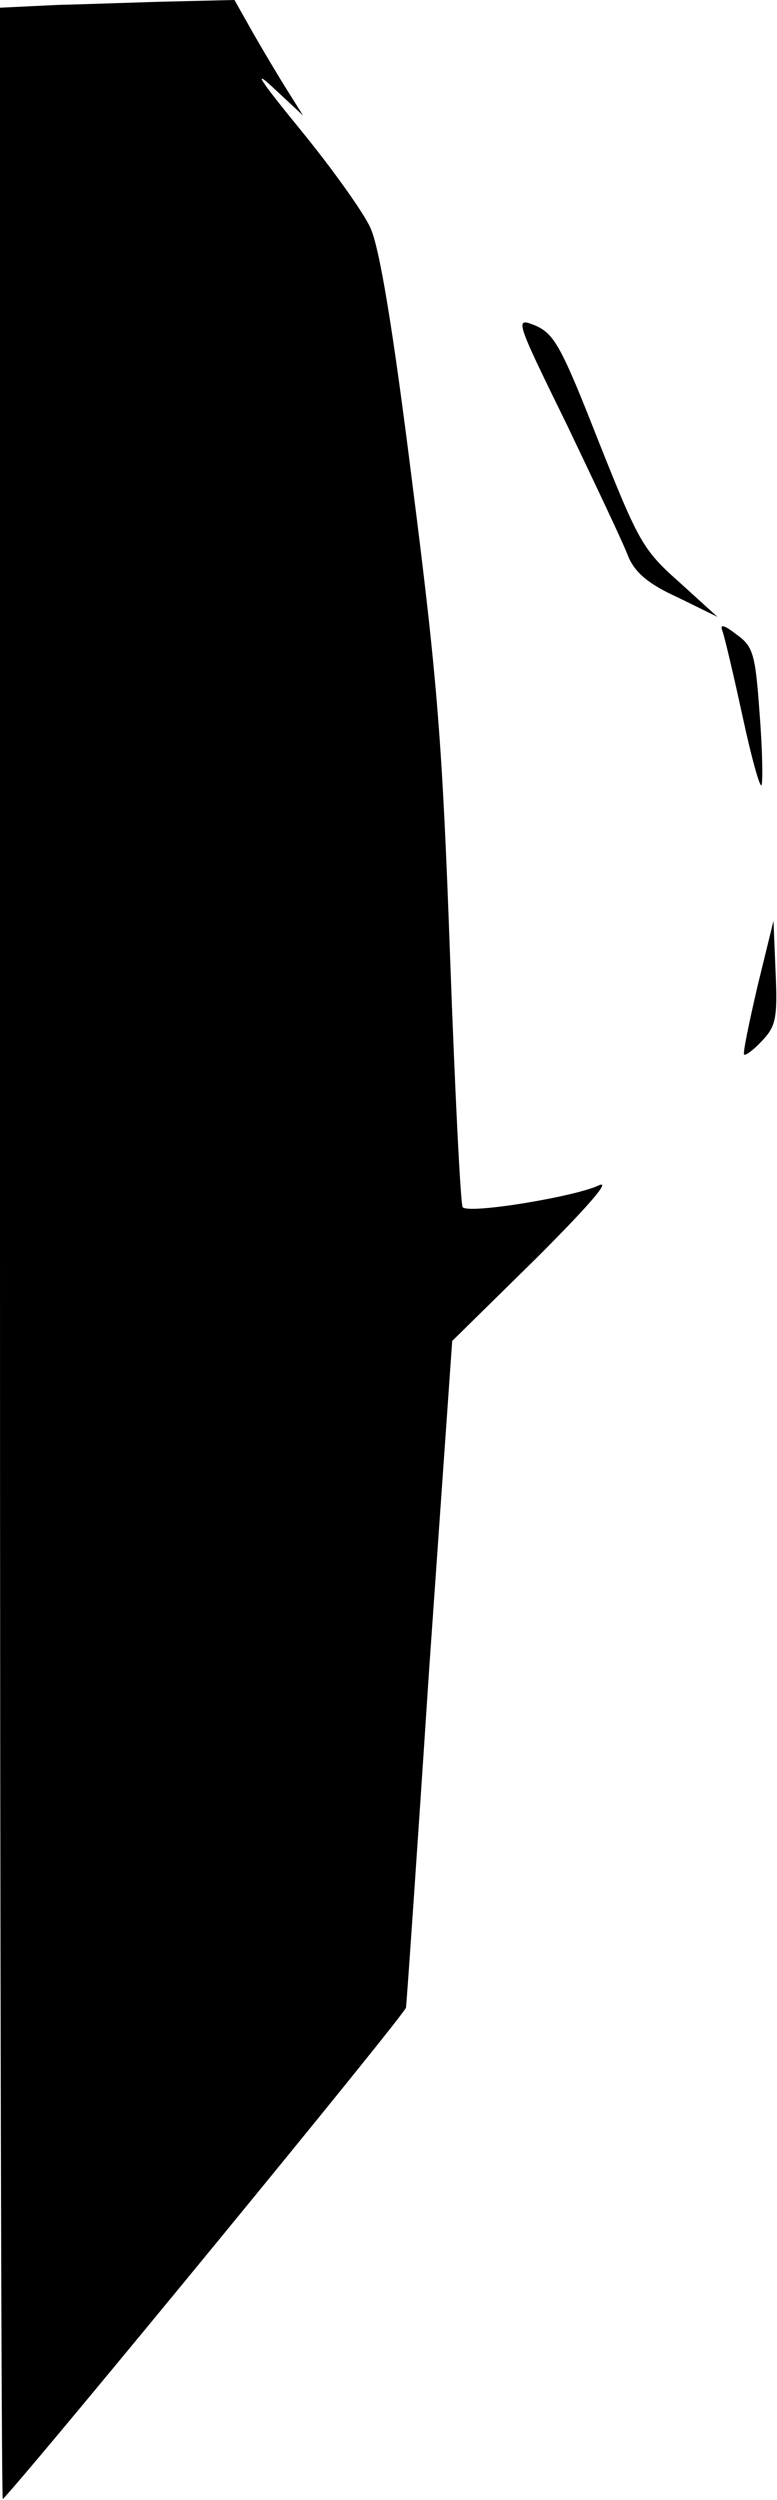 <?xml version="1.0" standalone="no"?>
<!DOCTYPE svg PUBLIC "-//W3C//DTD SVG 20010904//EN"
 "http://www.w3.org/TR/2001/REC-SVG-20010904/DTD/svg10.dtd">
<svg version="1.0" xmlns="http://www.w3.org/2000/svg"
 width="111pt" height="357pt" viewBox="0 0 111 357"
 preserveAspectRatio="xMidYMid meet">
<g transform="translate(0,357) scale(0.1,-0.1)"
fill="#000000" stroke="none">
<path fill="#000000" stroke="none" d="M83 3563 l-83 -4 0 -1781 c0 -980 2
-1779 4 -1777 49 52 576 694 576 702 1 7 16 223 33 482 l33 470 120 118 c75
75 108 113 89 104 -34 -16 -185 -41 -194 -31 -3 3 -11 164 -18 357 -11 306
-18 395 -54 677 -28 224 -47 337 -60 365 -10 22 -55 85 -100 140 -58 71 -69
88 -39 60 l43 -40 -22 35 c-12 19 -34 56 -49 82 l-27 48 -85 -2 c-47 -1 -122
-4 -167 -5z"/>
<path fill="#000000" stroke="none" d="M811 2961 c41 -86 81 -170 87 -187 10
-22 28 -38 70 -57 l57 -28 -55 50 c-52 46 -58 58 -115 201 -53 135 -63 153
-90 165 -30 12 -30 11 46 -144z"/>
<path fill="#000000" stroke="none" d="M1032 2669 c3 -8 16 -63 29 -123 13
-60 25 -103 27 -97 2 7 1 54 -3 104 -6 83 -9 94 -33 111 -18 14 -24 15 -20 5z"/>
<path fill="#000000" stroke="none" d="M1082 2161 c-12 -52 -21 -95 -19 -97 2
-2 14 7 26 20 19 20 22 32 19 97 l-3 74 -23 -94z"/>
</g>
</svg>
